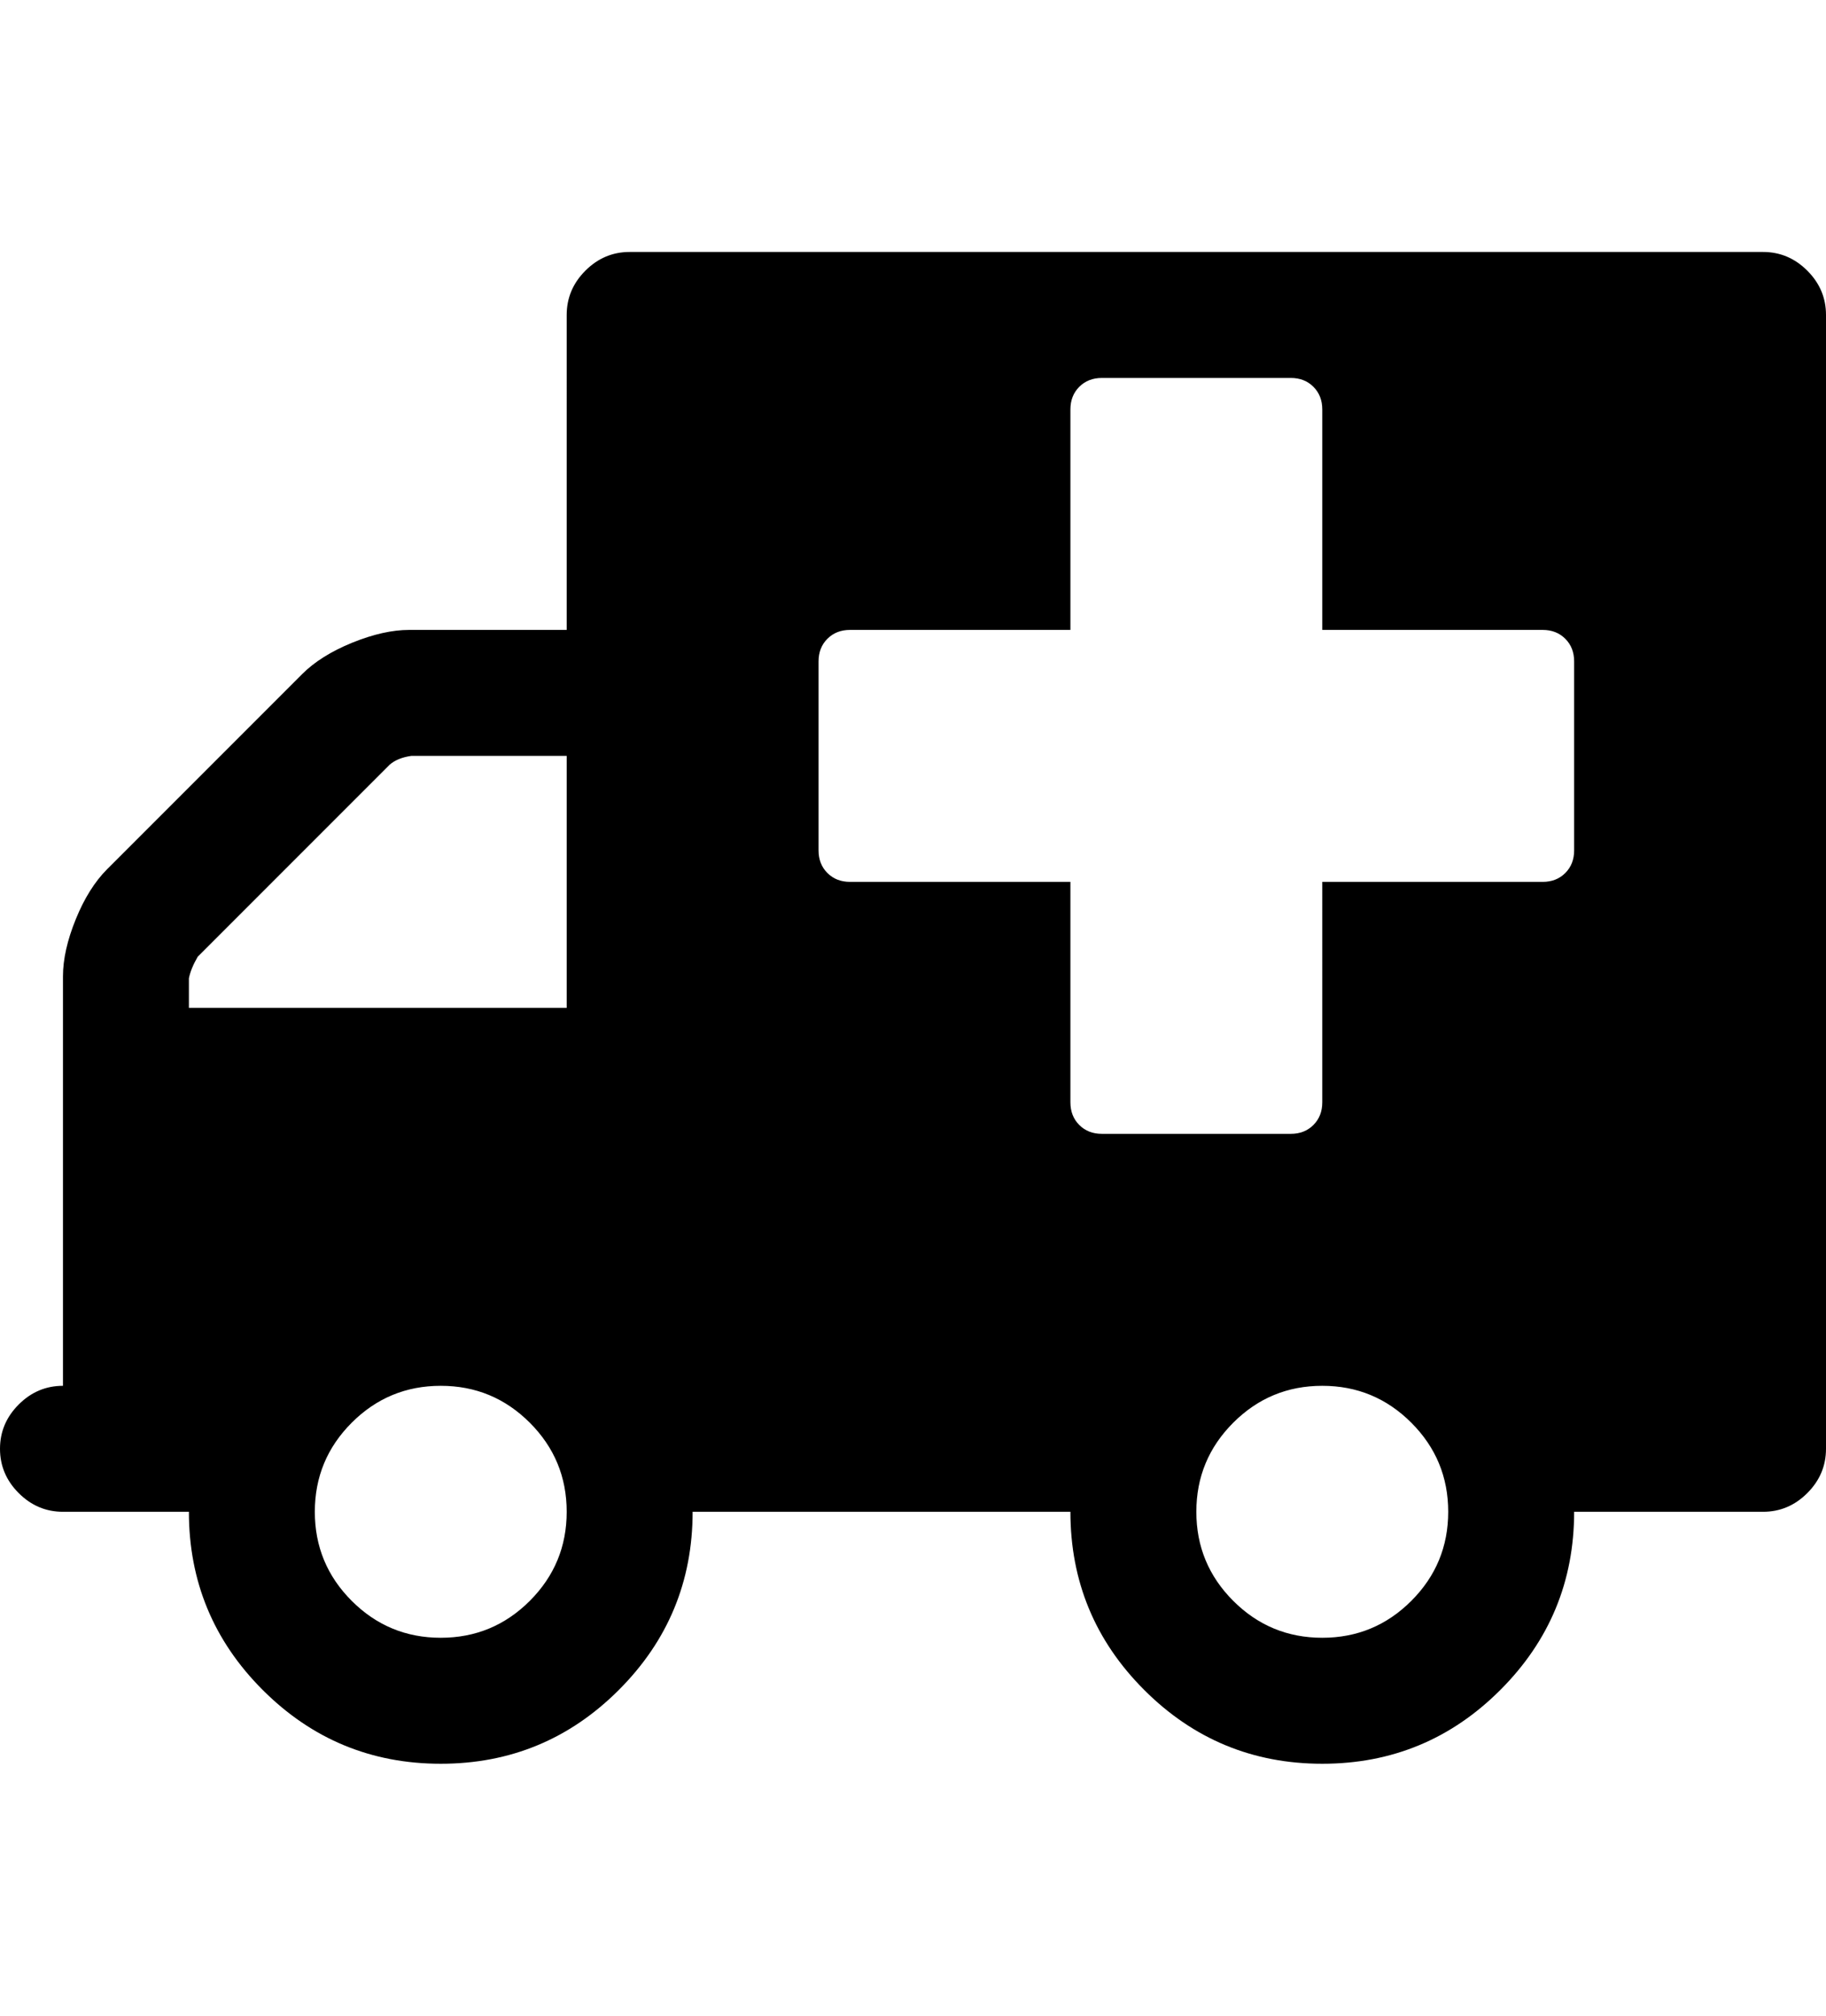 <?xml version="1.0" ?><svg contentScriptType="text/ecmascript" contentStyleType="text/css" enable-background="new 0 0 2048 2048" height="2048px" id="Layer_1" preserveAspectRatio="xMidYMid meet" version="1.1" viewBox="64.0 0 1856.0 2048" width="1856.0px" xml:space="preserve" xmlns="http://www.w3.org/2000/svg" xmlns:xlink="http://www.w3.org/1999/xlink" zoomAndPan="magnify"><path d="M640,1536c0-35.333-12.5-65.5-37.5-90.5S547.333,1408,512,1408s-65.5,12.5-90.5,37.5S384,1500.667,384,1536  s12.5,65.5,37.5,90.5s55.167,37.5,90.5,37.5s65.5-12.5,90.5-37.5S640,1571.333,640,1536z M256,1024h384V768H482  c-9.333,1.333-16.667,4.333-22,9L265,972c-4.667,8-7.667,15.333-9,22V1024z M1536,1536c0-35.333-12.5-65.5-37.5-90.5  s-55.167-37.5-90.5-37.5s-65.5,12.5-90.5,37.5s-37.5,55.167-37.5,90.5s12.5,65.5,37.5,90.5s55.167,37.5,90.5,37.5  s65.5-12.5,90.5-37.5S1536,1571.333,1536,1536z M1664,864V672c0-9.333-3-17-9-23s-13.667-9-23-9h-224V416c0-9.333-3-17-9-23  s-13.667-9-23-9h-192c-9.333,0-17,3-23,9s-9,13.667-9,23v224H928c-9.333,0-17,3-23,9s-9,13.667-9,23v192c0,9.333,3,17,9,23  s13.667,9,23,9h224v224c0,9.333,3,17,9,23s13.667,9,23,9h192c9.333,0,17-3,23-9s9-13.667,9-23V896h224c9.333,0,17-3,23-9  S1664,873.333,1664,864z M1920,320v1152c0,17.333-6.333,32.333-19,45s-27.667,19-45,19h-192c0,70.667-25,131-75,181  s-110.333,75-181,75s-131-25-181-75s-75-110.333-75-181H768c0,70.667-25,131-75,181s-110.333,75-181,75s-131-25-181-75  s-75-110.333-75-181H128c-17.333,0-32.333-6.333-45-19s-19-27.667-19-45s6.333-32.333,19-45s27.667-19,45-19V992  c0-17.333,4.333-36.667,13-58s19.333-38.333,32-51l198-198c12.667-12.667,29.667-23.333,51-32s40.667-13,58-13h160V320  c0-17.333,6.333-32.333,19-45s27.667-19,45-19h1152c17.333,0,32.333,6.333,45,19S1920,302.667,1920,320z"/></svg>